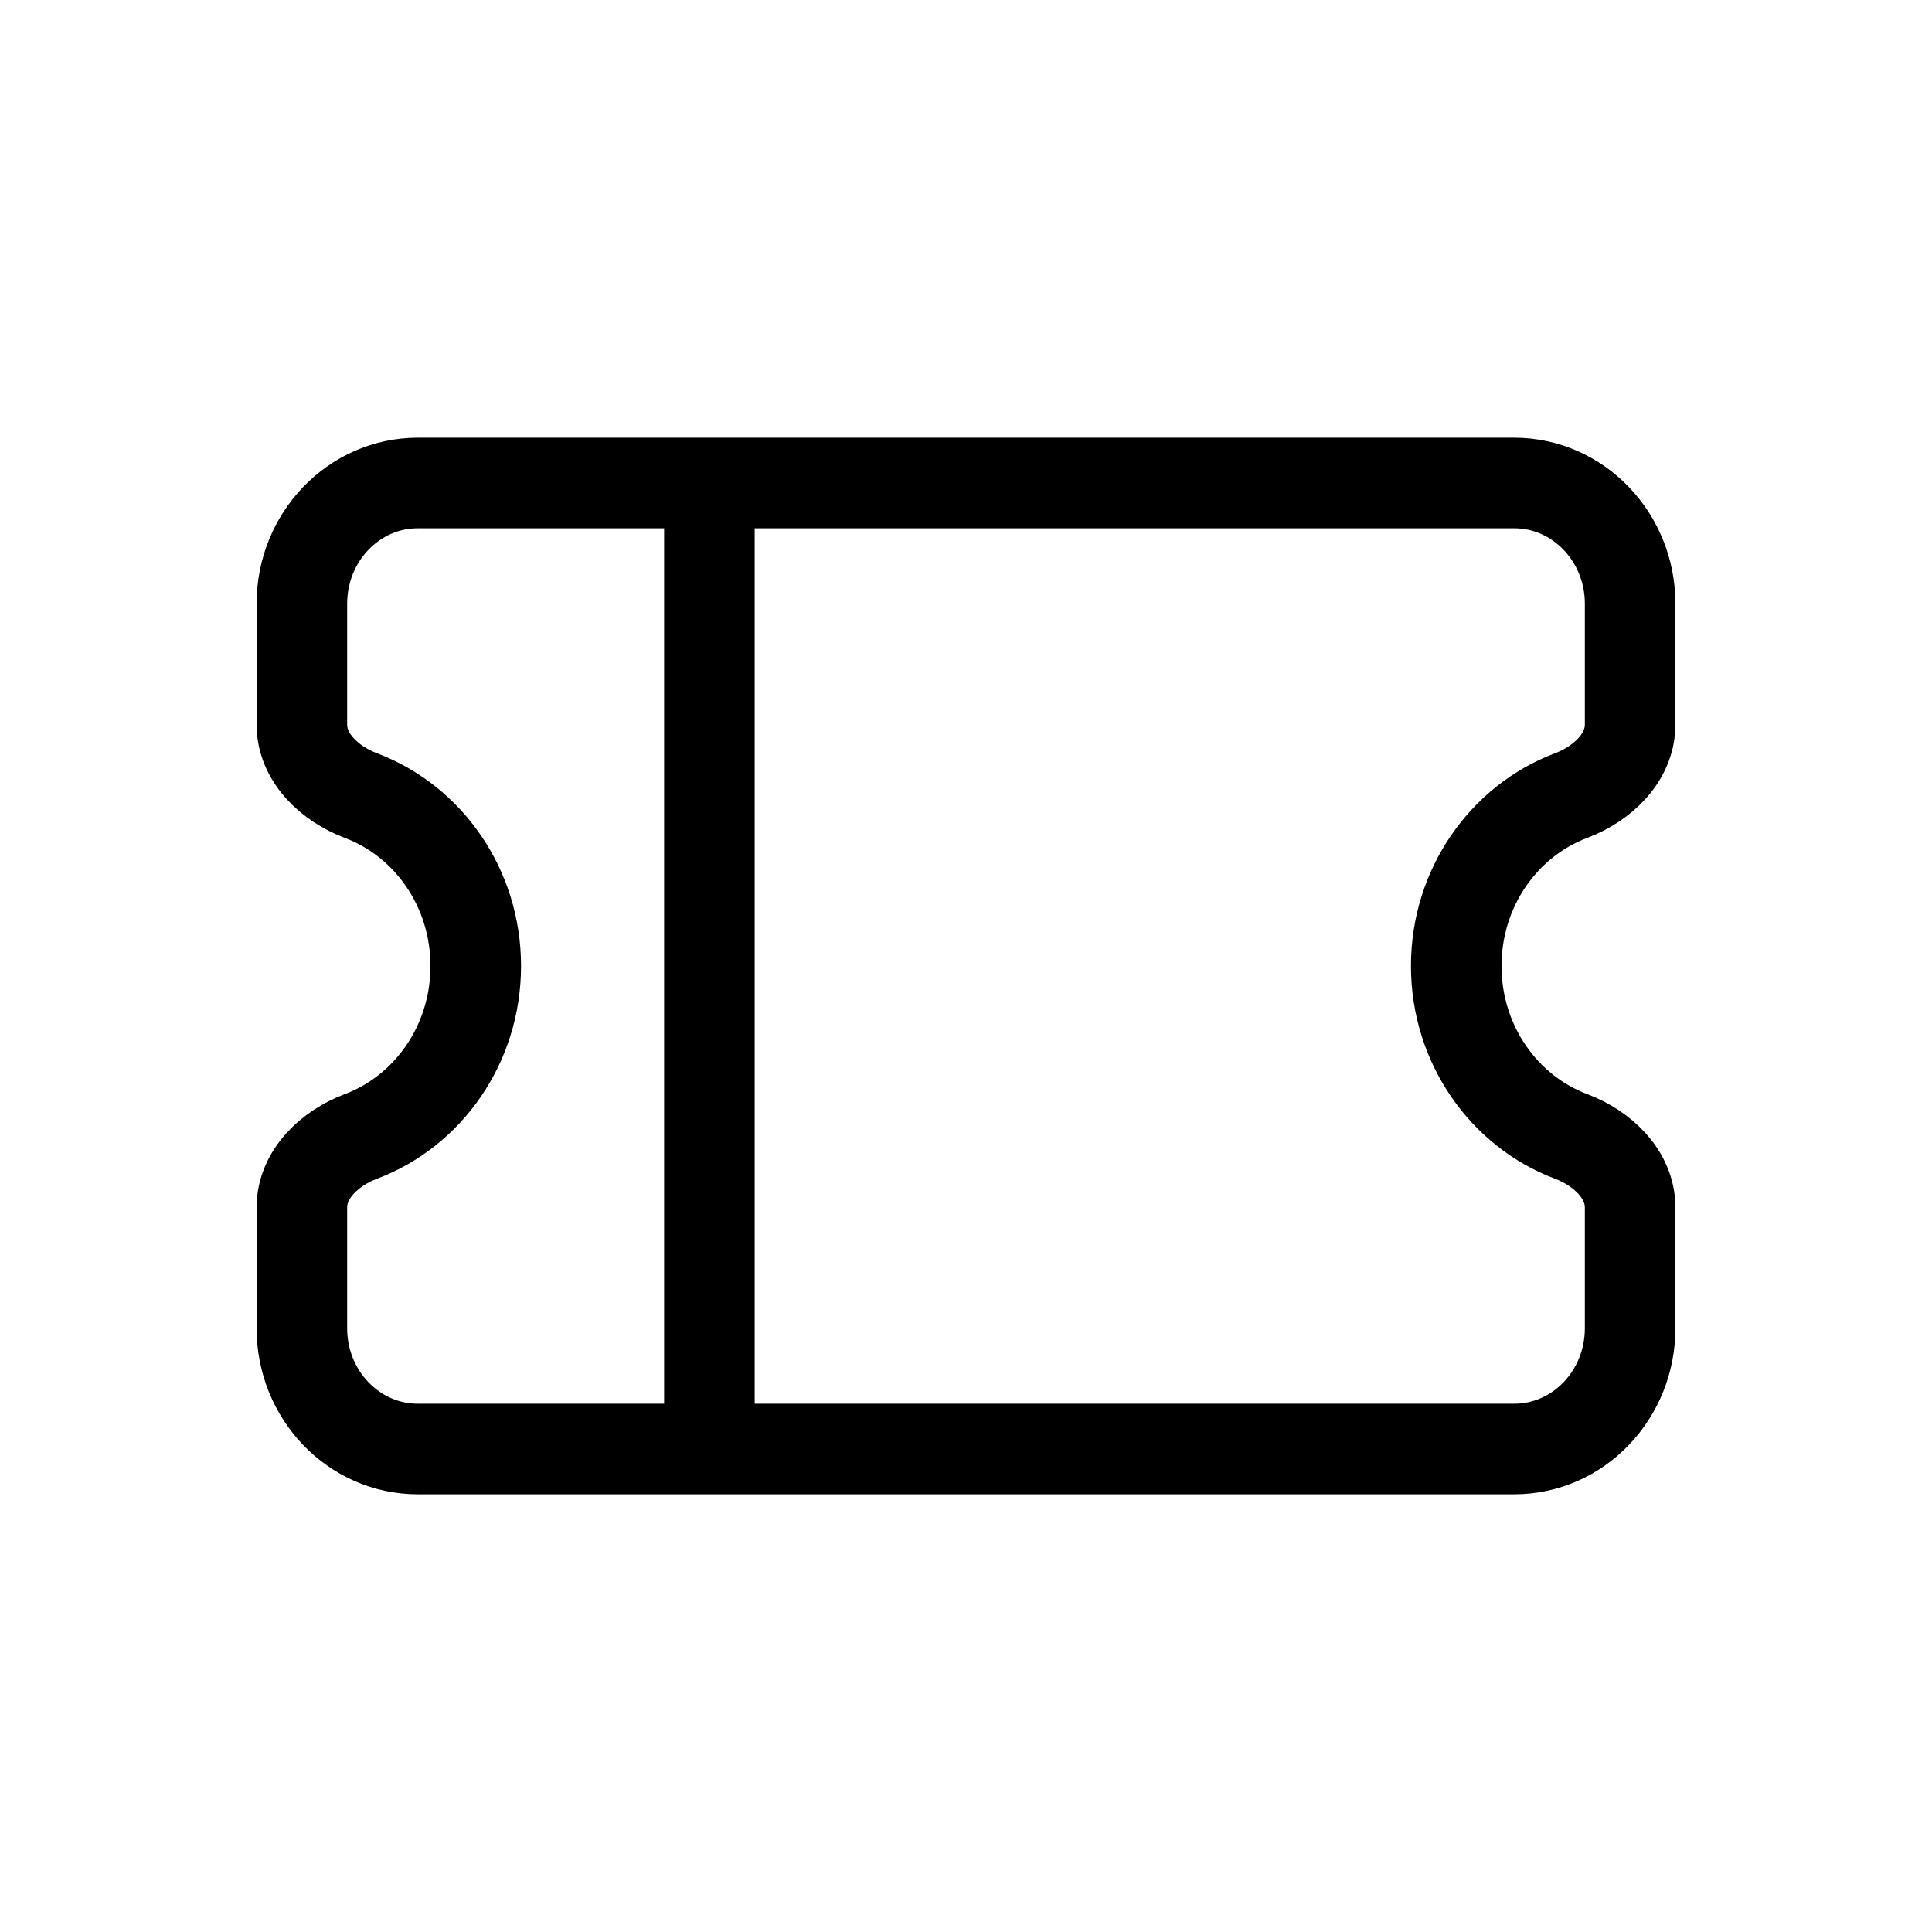 <svg width="32" height="32" viewBox="0 0 32 32" fill="none" xmlns="http://www.w3.org/2000/svg">
<g id="Generic=ticket, Size=32px, weight=regular">
<path id="Subtract" d="M5 10C5 8.895 5.86 8 6.92 8H25.08C26.14 8 27 8.895 27 10V12C27 12.552 26.538 12.983 26.021 13.178C24.913 13.595 24.12 14.701 24.12 16C24.12 17.299 24.913 18.405 26.021 18.822C26.538 19.017 27 19.448 27 20V22C27 23.105 26.14 24 25.08 24H6.92C5.86 24 5 23.105 5 22V20C5 19.448 5.462 19.017 5.979 18.822C7.088 18.405 7.88 17.299 7.88 16C7.88 14.701 7.088 13.595 5.979 13.178C5.462 12.983 5 12.552 5 12V10Z" stroke="black" stroke-width="1.5" stroke-linecap="round" stroke-linejoin="round"/>
<line id="Line 1" x1="11.75" y1="8.75" x2="11.75" y2="23.25" stroke="black" stroke-width="1.5" stroke-linecap="round" stroke-linejoin="round"/>
</g>
</svg>

